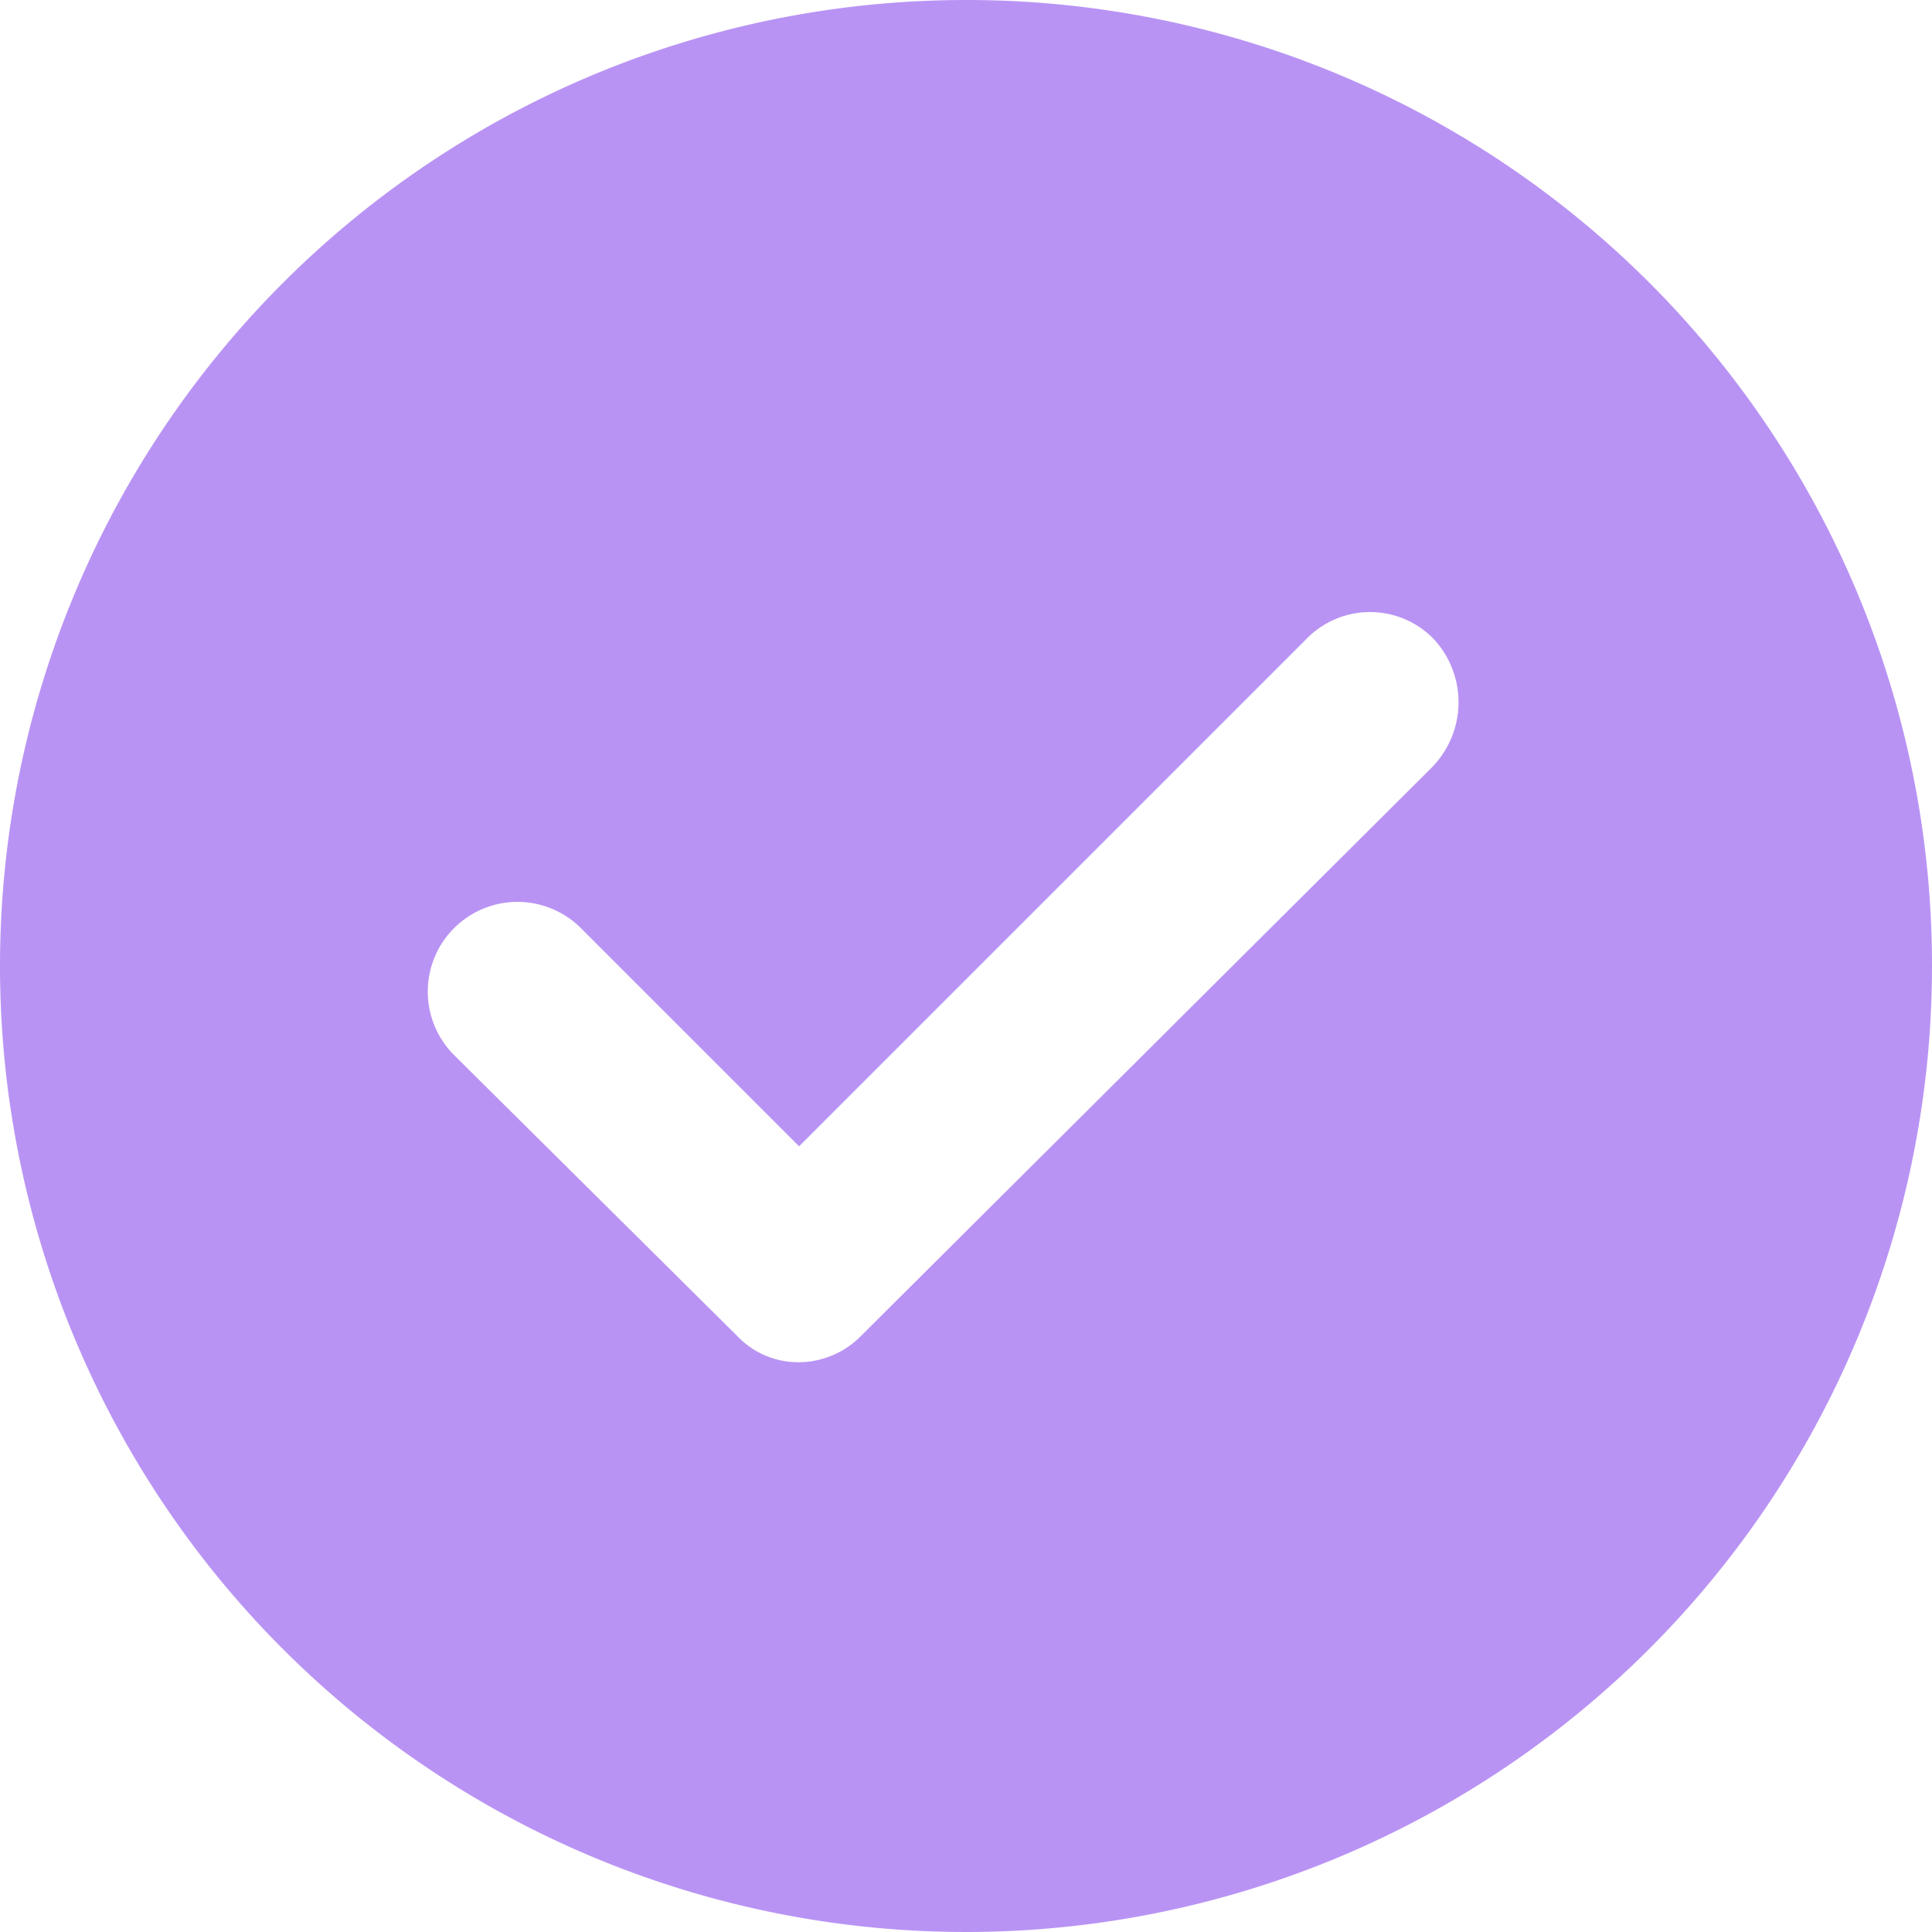 <svg xmlns="http://www.w3.org/2000/svg" width="37.686" height="37.686" viewBox="0 0 37.686 37.686">
  <path id="Path_13311" data-name="Path 13311" d="M125.8,36.961A18.843,18.843,0,1,0,144.646,55.8,18.826,18.826,0,0,0,125.8,36.961ZM134.921,51.9,123.763,63.012a1.714,1.714,0,0,1-1.216.521,1.642,1.642,0,0,1-1.216-.521l-5.514-5.471a1.75,1.75,0,0,1,2.475-2.475l4.255,4.255,9.9-9.9a1.73,1.73,0,0,1,2.475,0,1.812,1.812,0,0,1,0,2.475Z" transform="translate(-106.96 -36.961)" fill="#b993f4"/>
</svg>

